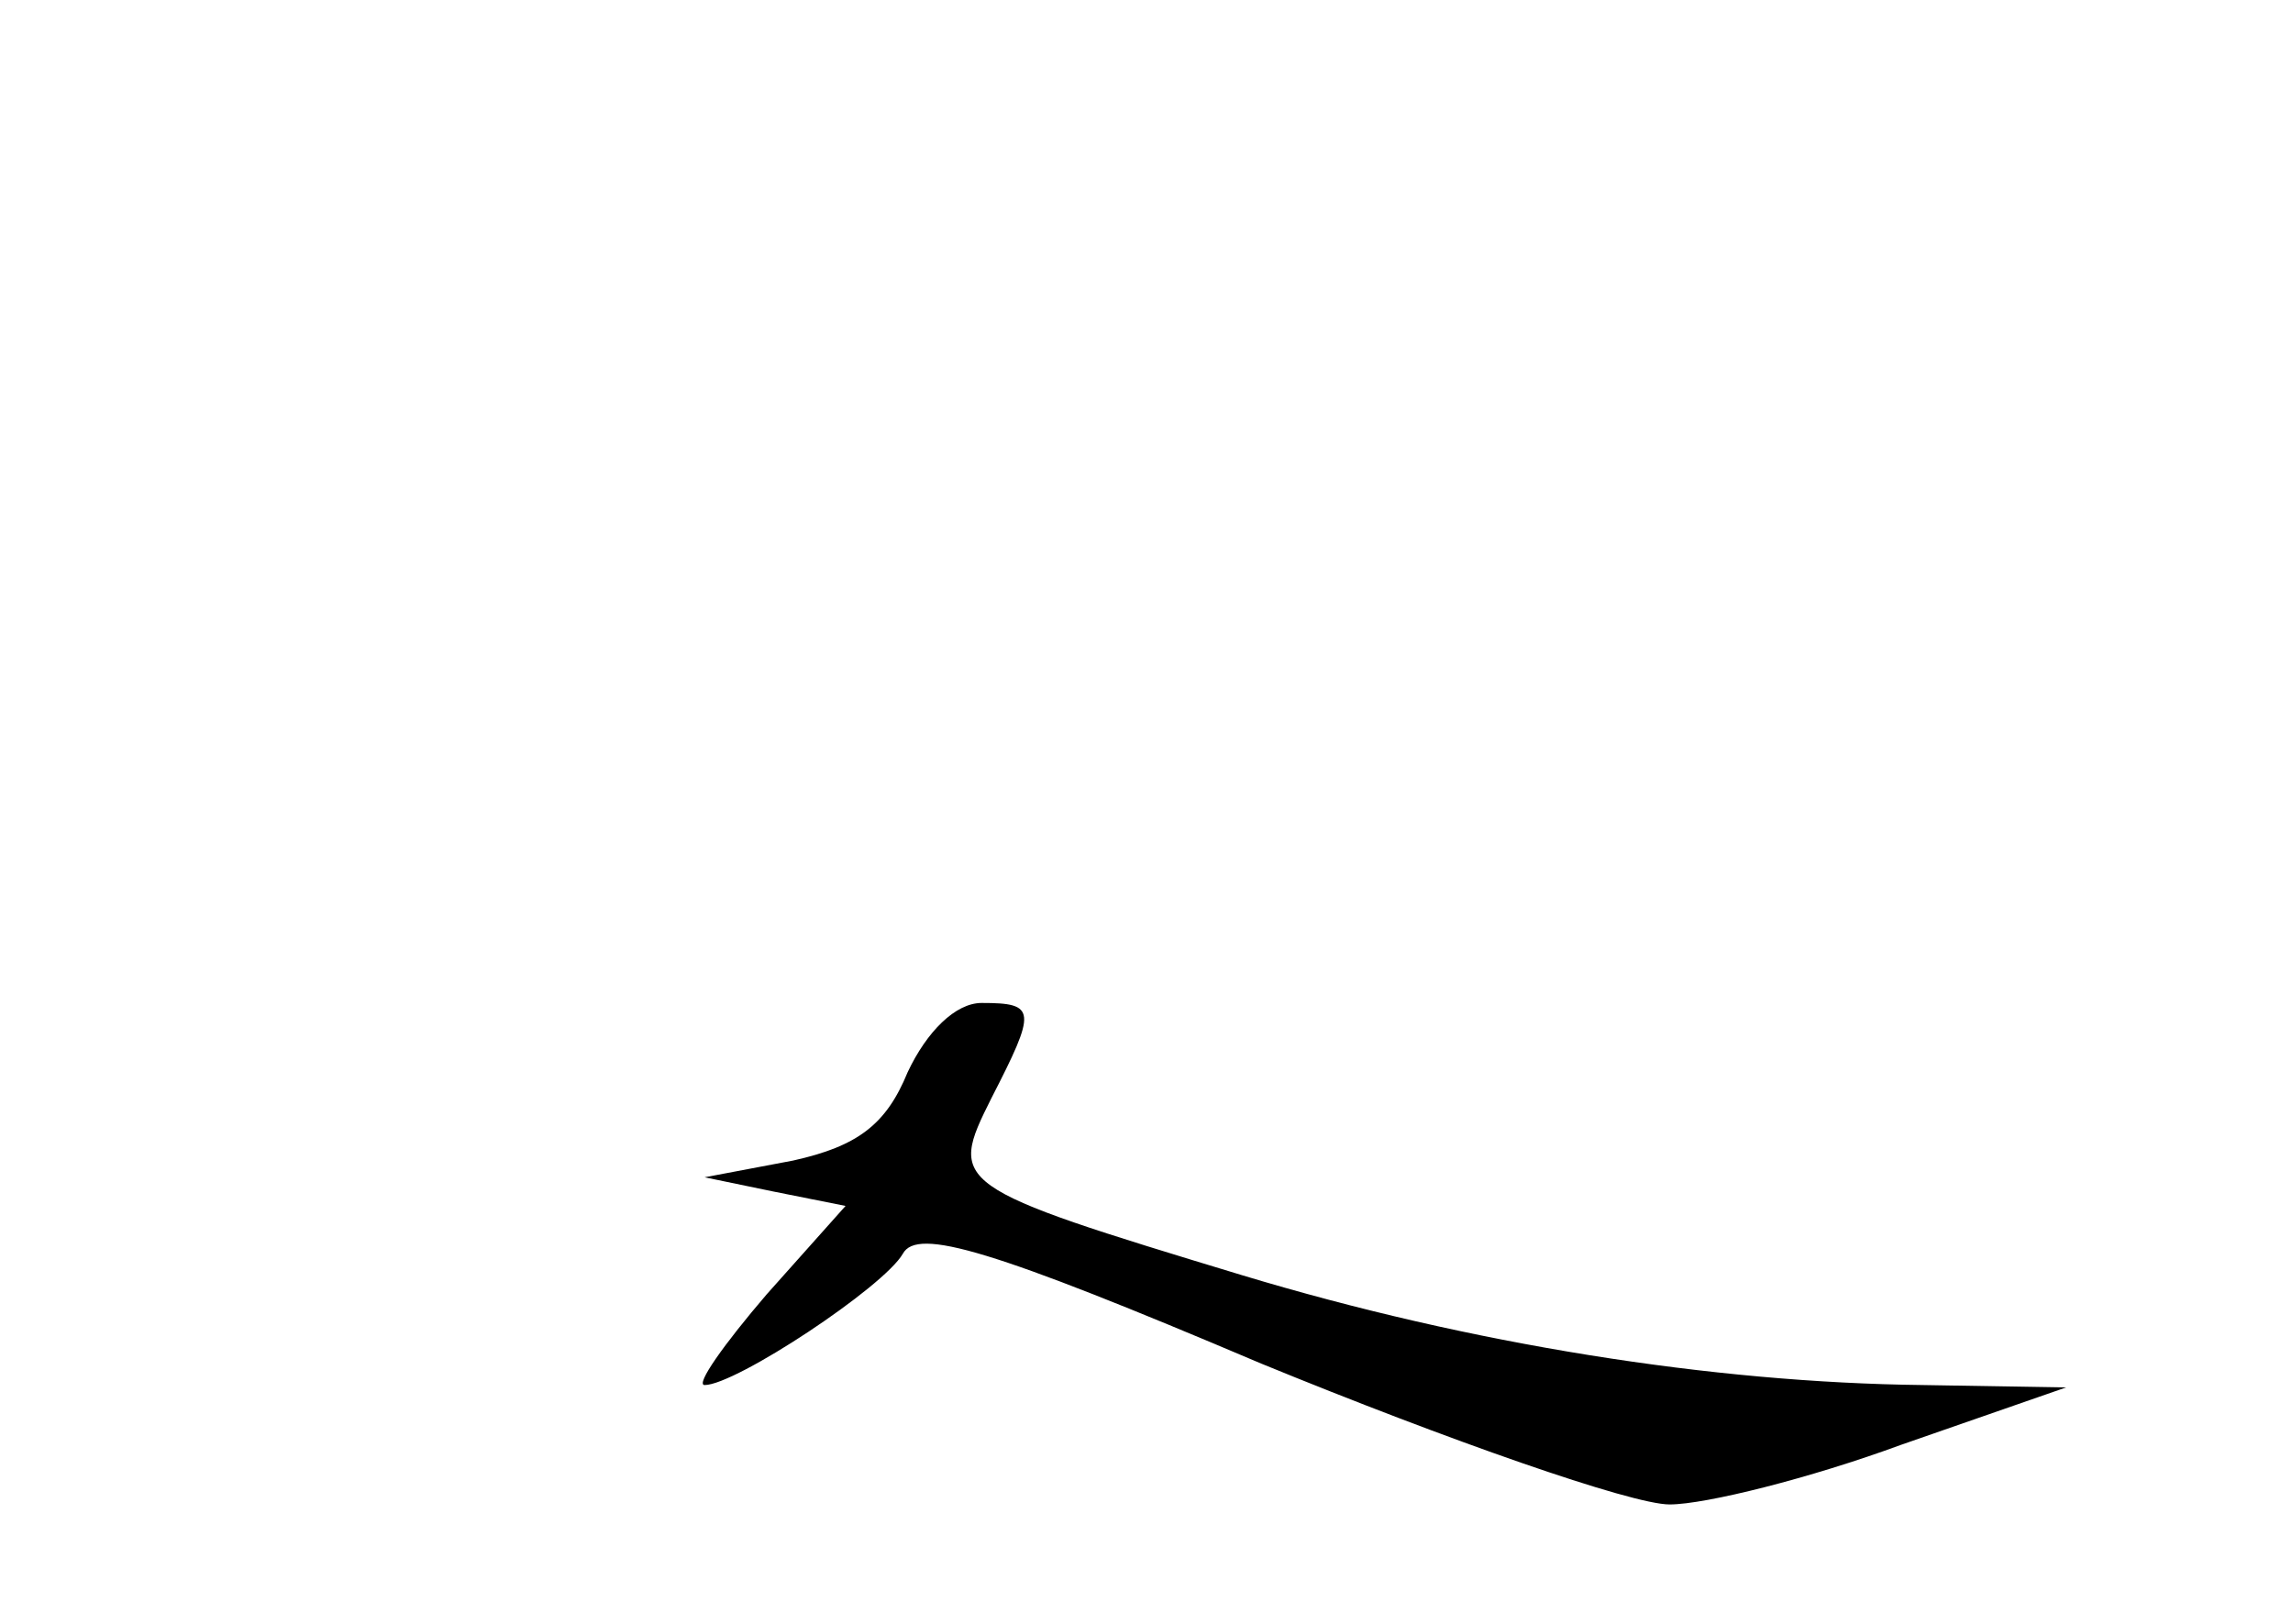 <?xml version="1.0" standalone="no"?>
<!DOCTYPE svg PUBLIC "-//W3C//DTD SVG 20010904//EN"
 "http://www.w3.org/TR/2001/REC-SVG-20010904/DTD/svg10.dtd">
<svg version="1.0" xmlns="http://www.w3.org/2000/svg"
 width="96pt" height="68pt" viewBox="0 0 96 68"
 preserveAspectRatio="xMidYMid meet">
<g transform="translate(0,68) scale(0.1,-0.1)"
fill="#000000" stroke="none">
<path d="M380 231 c-9 -22 -21 -31 -48 -37 l-37 -7 29 -6 30 -6 -33 -37 c-18
-21 -30 -38 -26 -38 13 0 75 41 83 55 6 11 37 2 150 -46 78 -32 155 -59 171
-59 15 0 59 11 97 25 l69 24 -60 1 c-88 1 -189 17 -285 46 -122 37 -123 38
-105 74 19 37 19 40 -4 40 -11 0 -23 -12 -31 -29z"/>
</g>
</svg>
